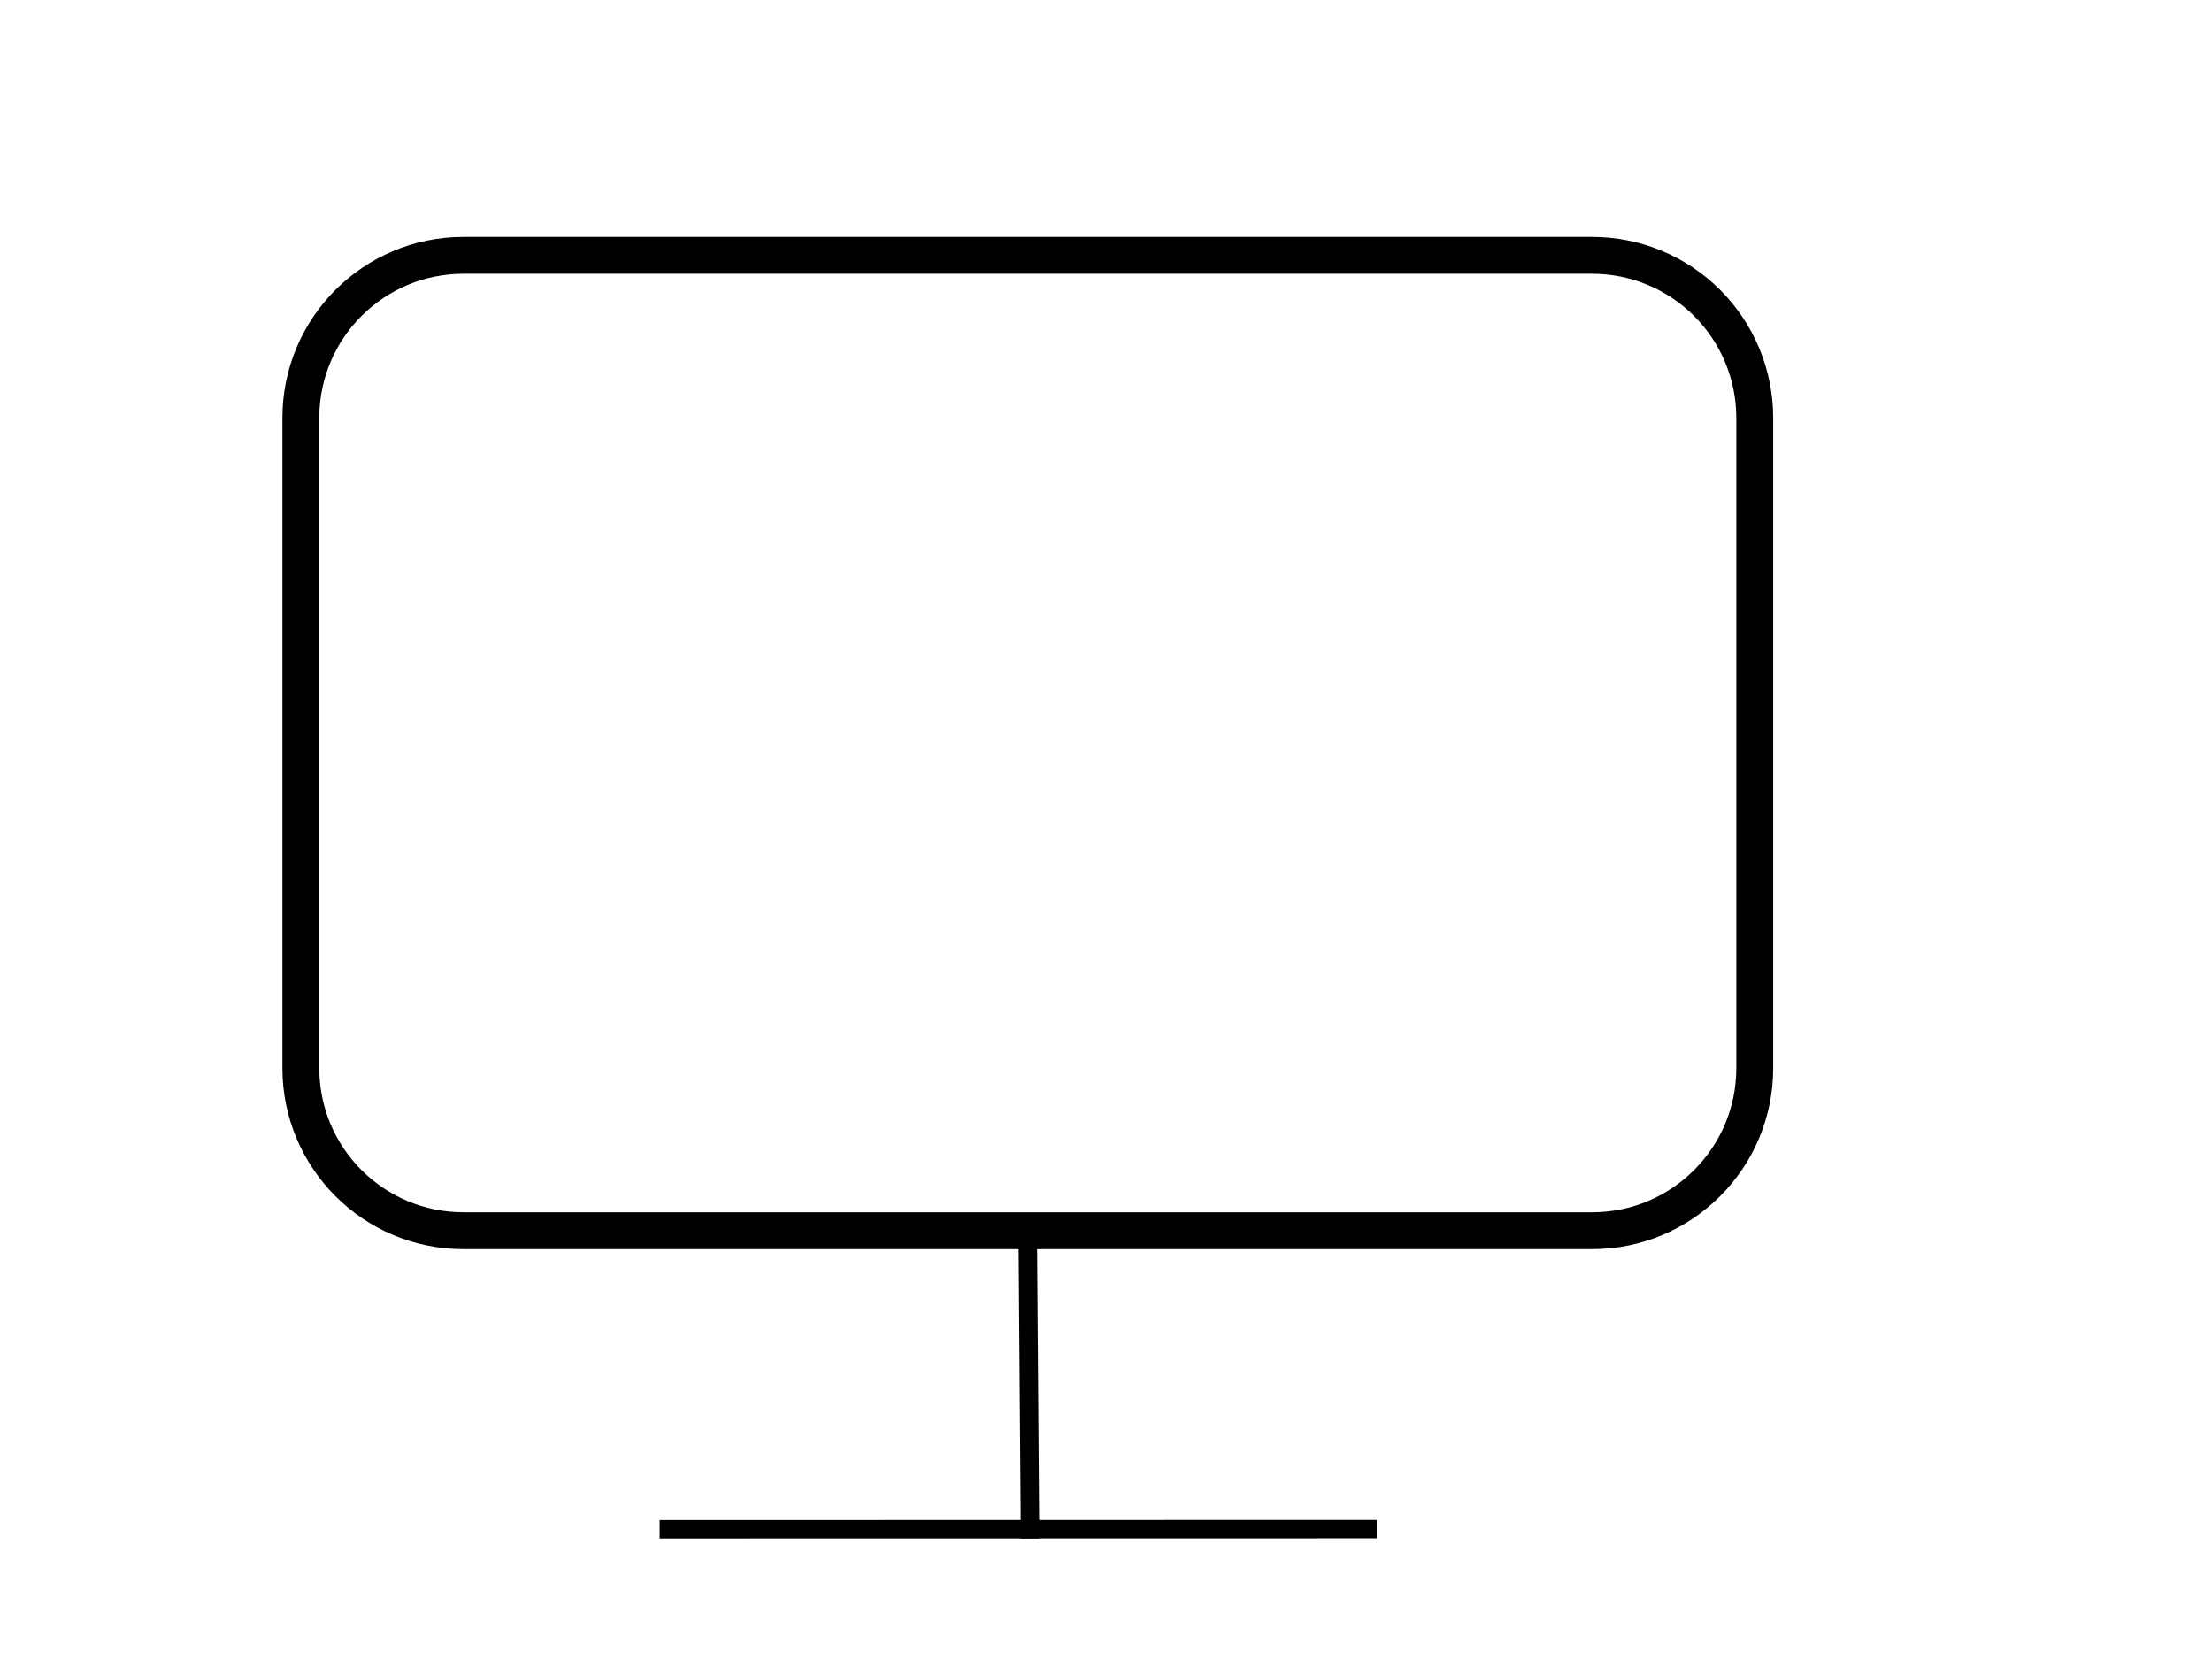 <svg version="1.1" viewBox="0.0 0.0 960.0 720.0" fill="none" stroke="none" stroke-linecap="square" stroke-miterlimit="10" xmlns:xlink="http://www.w3.org/1999/xlink" xmlns="http://www.w3.org/2000/svg"><clipPath id="p.0"><path d="m0 0l960.0 0l0 720.0l-960.0 0l0 -720.0z" clip-rule="nonzero"/></clipPath><g clip-path="url(#p.0)"><path fill="#000000" fill-opacity="0.0" d="m0 0l960.0 0l0 720.0l-960.0 0z" fill-rule="evenodd"/><path fill="#000000" fill-opacity="0.0" d="m0 0l314.961 0l0 42.016l-314.961 0z" fill-rule="evenodd"/><path fill="#000000" fill-opacity="0.0" d="m130.567 181.367l0 0c0 -38.964 31.587 -70.551 70.551 -70.551l489.89 0c18.711 0 36.656 7.433 49.887 20.664c13.231 13.231 20.664 31.176 20.664 49.887l0 282.205c0 38.964 -31.587 70.551 -70.551 70.551l-489.89 0c-38.964 0 -70.551 -31.587 -70.551 -70.551z" fill-rule="evenodd"/><path stroke="#000000" stroke-width="16.0" stroke-linejoin="round" stroke-linecap="butt" d="m130.567 181.367l0 0c0 -38.964 31.587 -70.551 70.551 -70.551l489.89 0c18.711 0 36.656 7.433 49.887 20.664c13.231 13.231 20.664 31.176 20.664 49.887l0 282.205c0 38.964 -31.587 70.551 -70.551 70.551l-489.89 0c-38.964 0 -70.551 -31.587 -70.551 -70.551z" fill-rule="evenodd"/><path fill="#000000" fill-opacity="0.0" d="m446.063 534.123l0.976 129.543" fill-rule="evenodd"/><path stroke="#000000" stroke-width="8.0" stroke-linejoin="round" stroke-linecap="butt" d="m446.063 534.123l0.976 129.543" fill-rule="evenodd"/><path fill="#000000" fill-opacity="0.0" d="m290.291 663.667l303.213 -0.063" fill-rule="evenodd"/><path stroke="#000000" stroke-width="8.0" stroke-linejoin="round" stroke-linecap="butt" d="m290.291 663.667l303.213 -0.063" fill-rule="evenodd"/></g></svg>